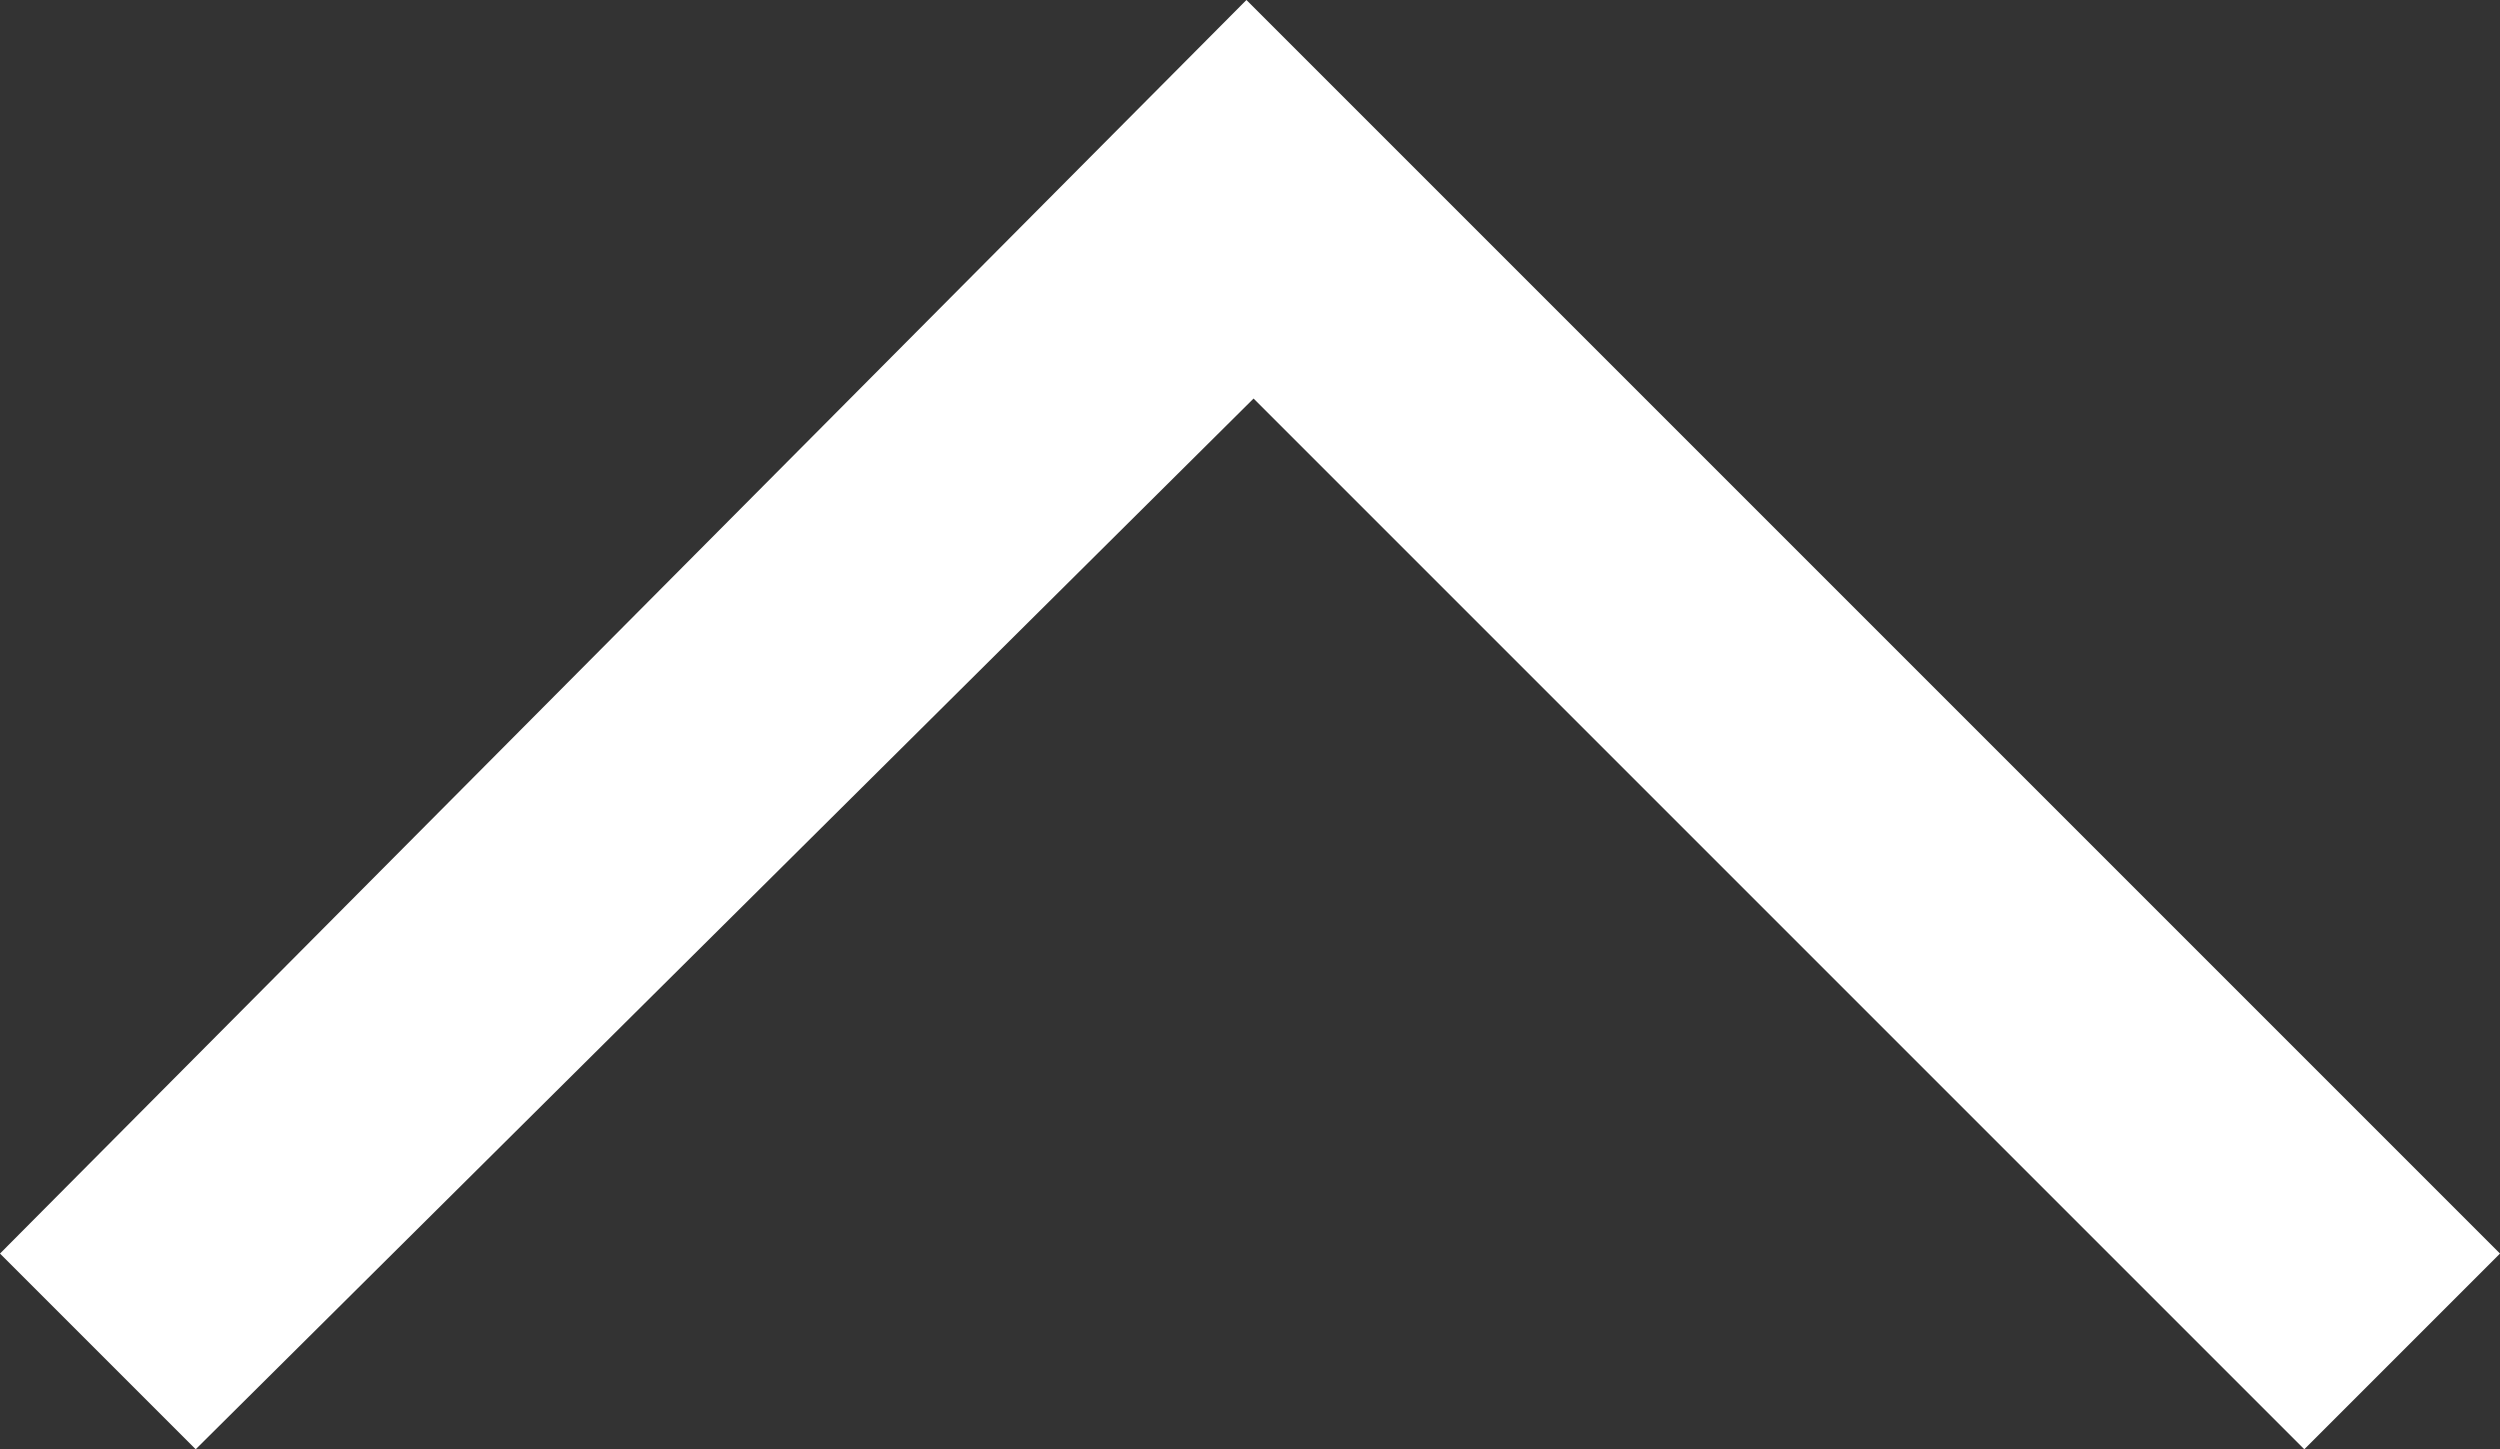 <?xml version="1.0" encoding="utf-8"?>
<!-- Generator: Adobe Illustrator 18.1.0, SVG Export Plug-In . SVG Version: 6.00 Build 0)  -->
<!DOCTYPE svg PUBLIC "-//W3C//DTD SVG 1.1//EN" "http://www.w3.org/Graphics/SVG/1.1/DTD/svg11.dtd">
<svg version="1.1" id="Layer_1" xmlns="http://www.w3.org/2000/svg" xmlns:xlink="http://www.w3.org/1999/xlink" x="0px" y="0px"
	 viewBox="300 2.1 595.3 345.1" enable-background="new 300 2.1 595.3 345.1" xml:space="preserve">
<rect x="300" y="2.1" width="595.3" height="345.1" fill="#333333" stroke="none"/>
<g>
	<path fill="#FFFFFF" d="M895.3,300.6l-46.6,46.6L598.5,97L346.6,347.2L300,300.6L596.8,2.1L895.3,300.6z"/>
</g>
</svg>
